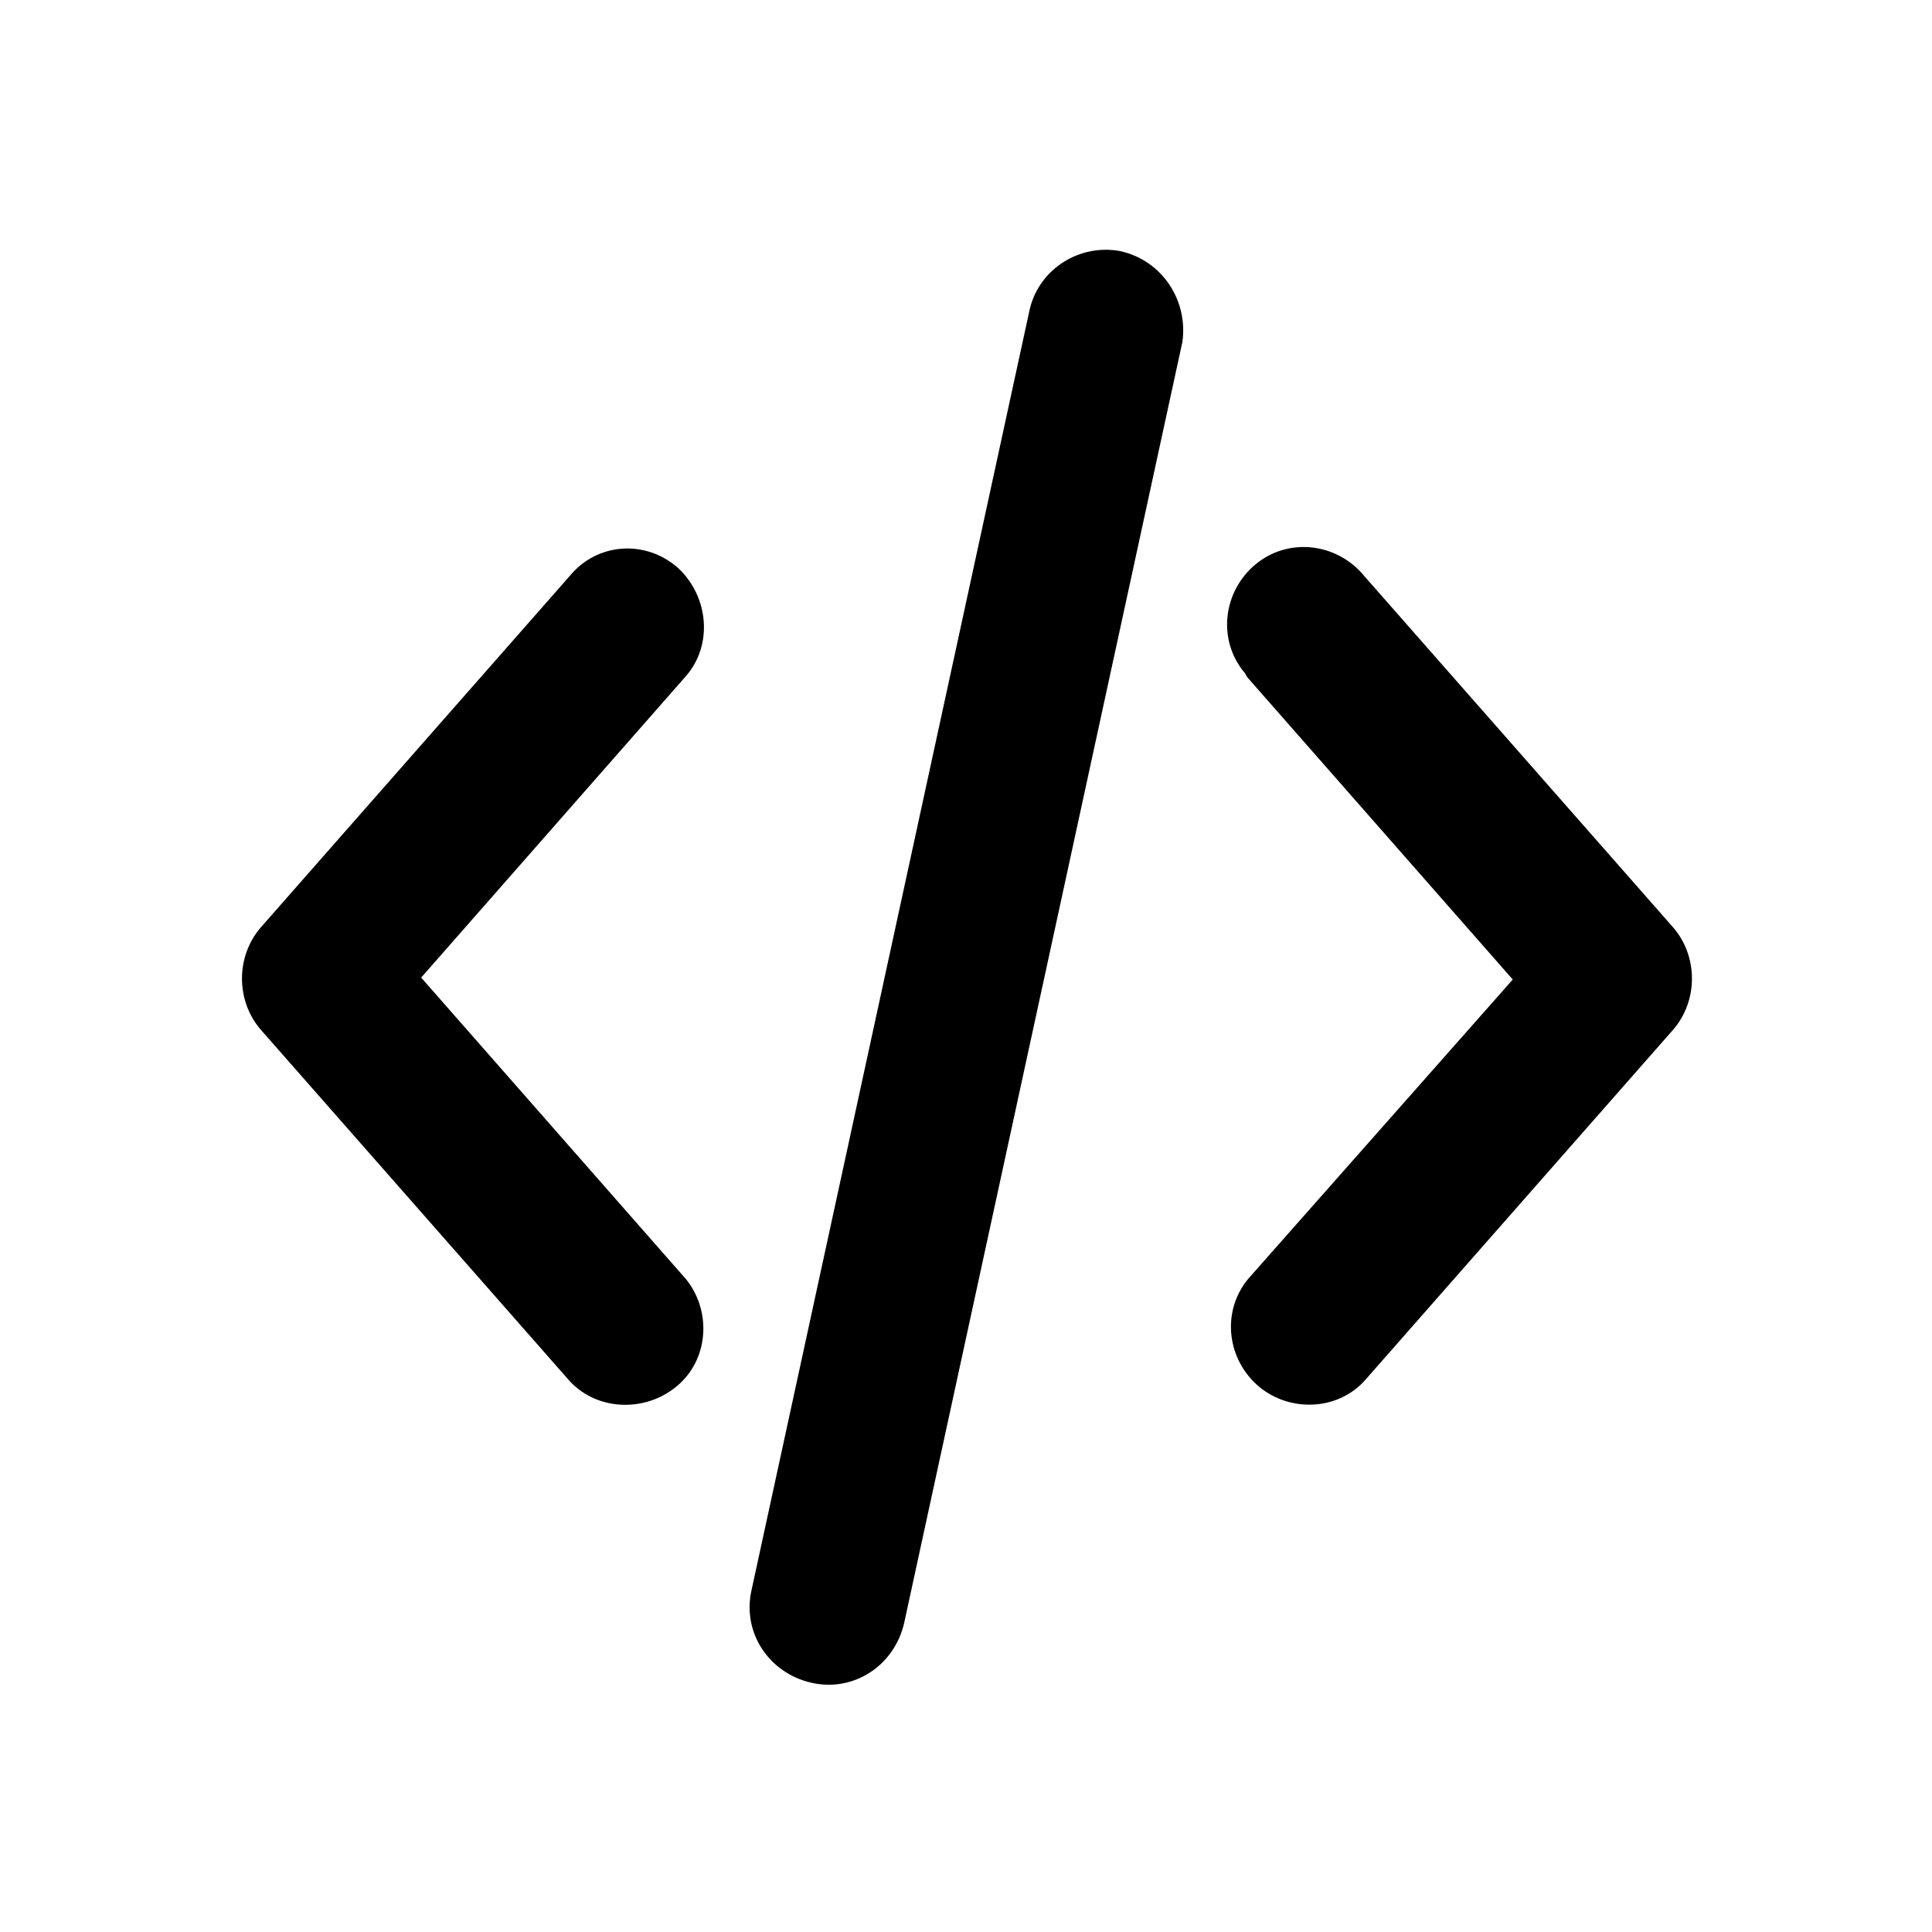 <?xml version="1.0" encoding="utf-8"?>
<!-- Generator: Adobe Illustrator 19.1.0, SVG Export Plug-In . SVG Version: 6.00 Build 0)  -->
<svg version="1.1" id="Layer_1" xmlns="http://www.w3.org/2000/svg" xmlns:xlink="http://www.w3.org/1999/xlink" x="0px" y="0px"
	 viewBox="-230 552.3 100 100" style="enable-background:new -230 552.3 100 100;" xml:space="preserve">
<g>
	<path d="M-194.9,581.7c-1.7-1.5-4.2-1.3-5.6,0.4c0,0,0,0,0,0l-16,18.2c-1.3,1.5-1.3,3.8,0,5.3l16,18.2c1.5,1.6,4.1,1.6,5.7,0.1
		c1.5-1.4,1.6-3.8,0.3-5.4l-13.7-15.6l13.7-15.6C-193.1,585.7-193.3,583.2-194.9,581.7z"/>
	<path d="M-159.4,582.1c-1.4-1.7-3.9-2-5.6-0.6c-1.7,1.4-2,3.9-0.6,5.6c0.1,0.1,0.1,0.2,0.2,0.3l13.7,15.6l-13.7,15.5
		c-1.4,1.7-1.1,4.2,0.6,5.6c1.6,1.3,4,1.2,5.4-0.3l16-18.2c1.3-1.5,1.3-3.8,0-5.3L-159.4,582.1z"/>
	<path d="M-172,565.3c-2.1-0.4-4.2,0.9-4.7,3l-14.4,66.3c-0.5,2.2,0.9,4.3,3.1,4.8c2.2,0.5,4.3-0.9,4.8-3.1l14.4-66.3
		C-168.5,567.9-169.8,565.8-172,565.3z"/>
</g>
</svg>
